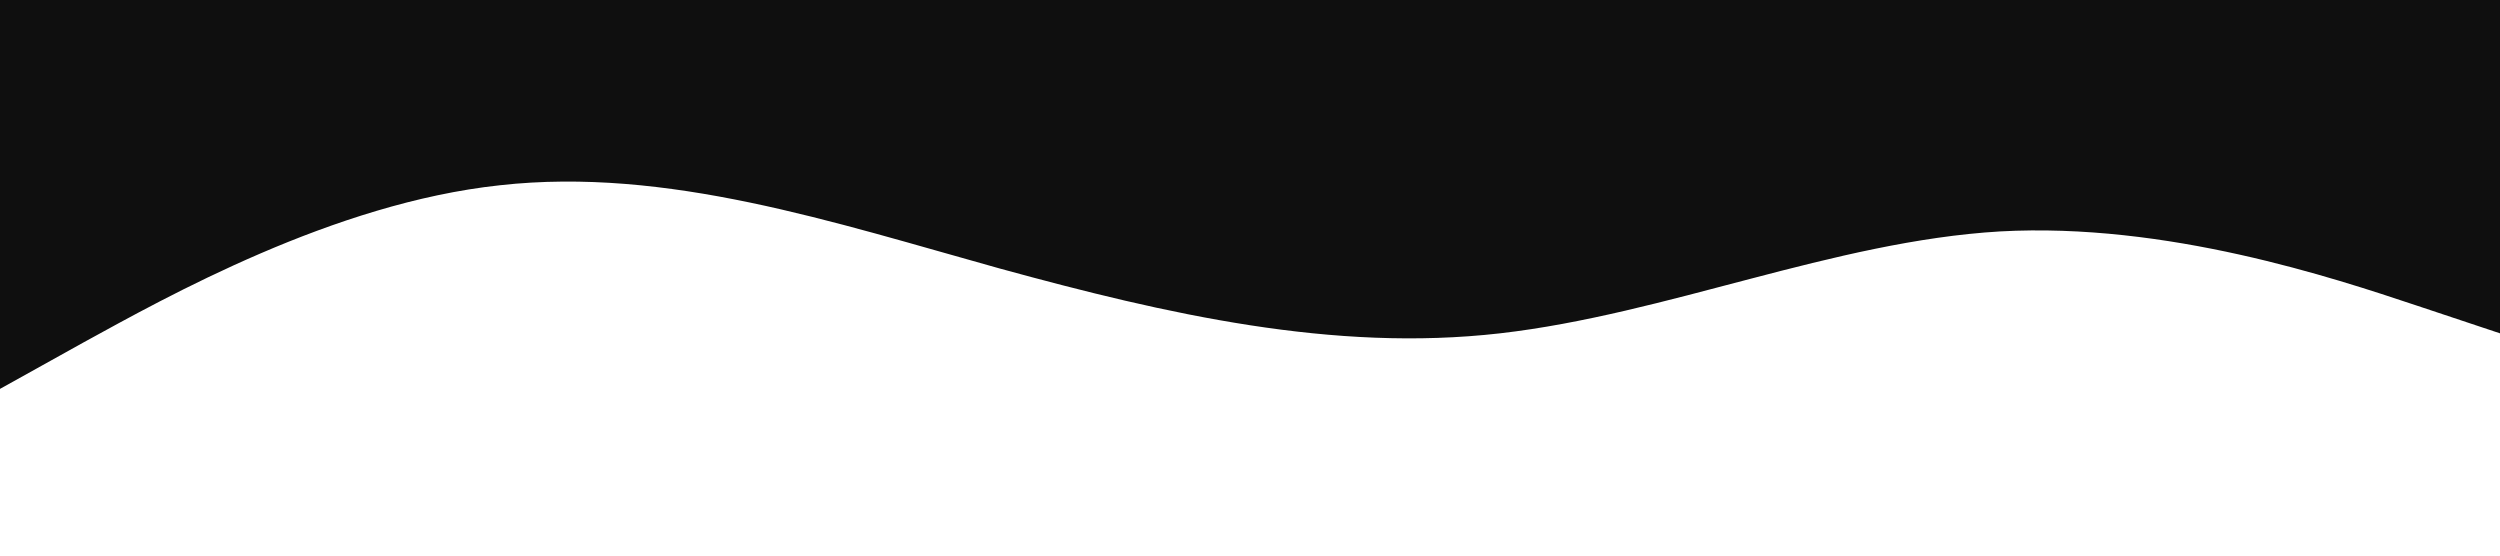 <?xml version="1.0" standalone="no"?><svg xmlns="http://www.w3.org/2000/svg" viewBox="0 0 1440 320"><path fill="#0F0F0F" fill-opacity="1" d="M0,224L48,197.3C96,171,192,117,288,106.7C384,96,480,128,576,154.7C672,181,768,203,864,192C960,181,1056,139,1152,133.3C1248,128,1344,160,1392,176L1440,192L1440,0L1392,0C1344,0,1248,0,1152,0C1056,0,960,0,864,0C768,0,672,0,576,0C480,0,384,0,288,0C192,0,96,0,48,0L0,0Z"></path></svg>
